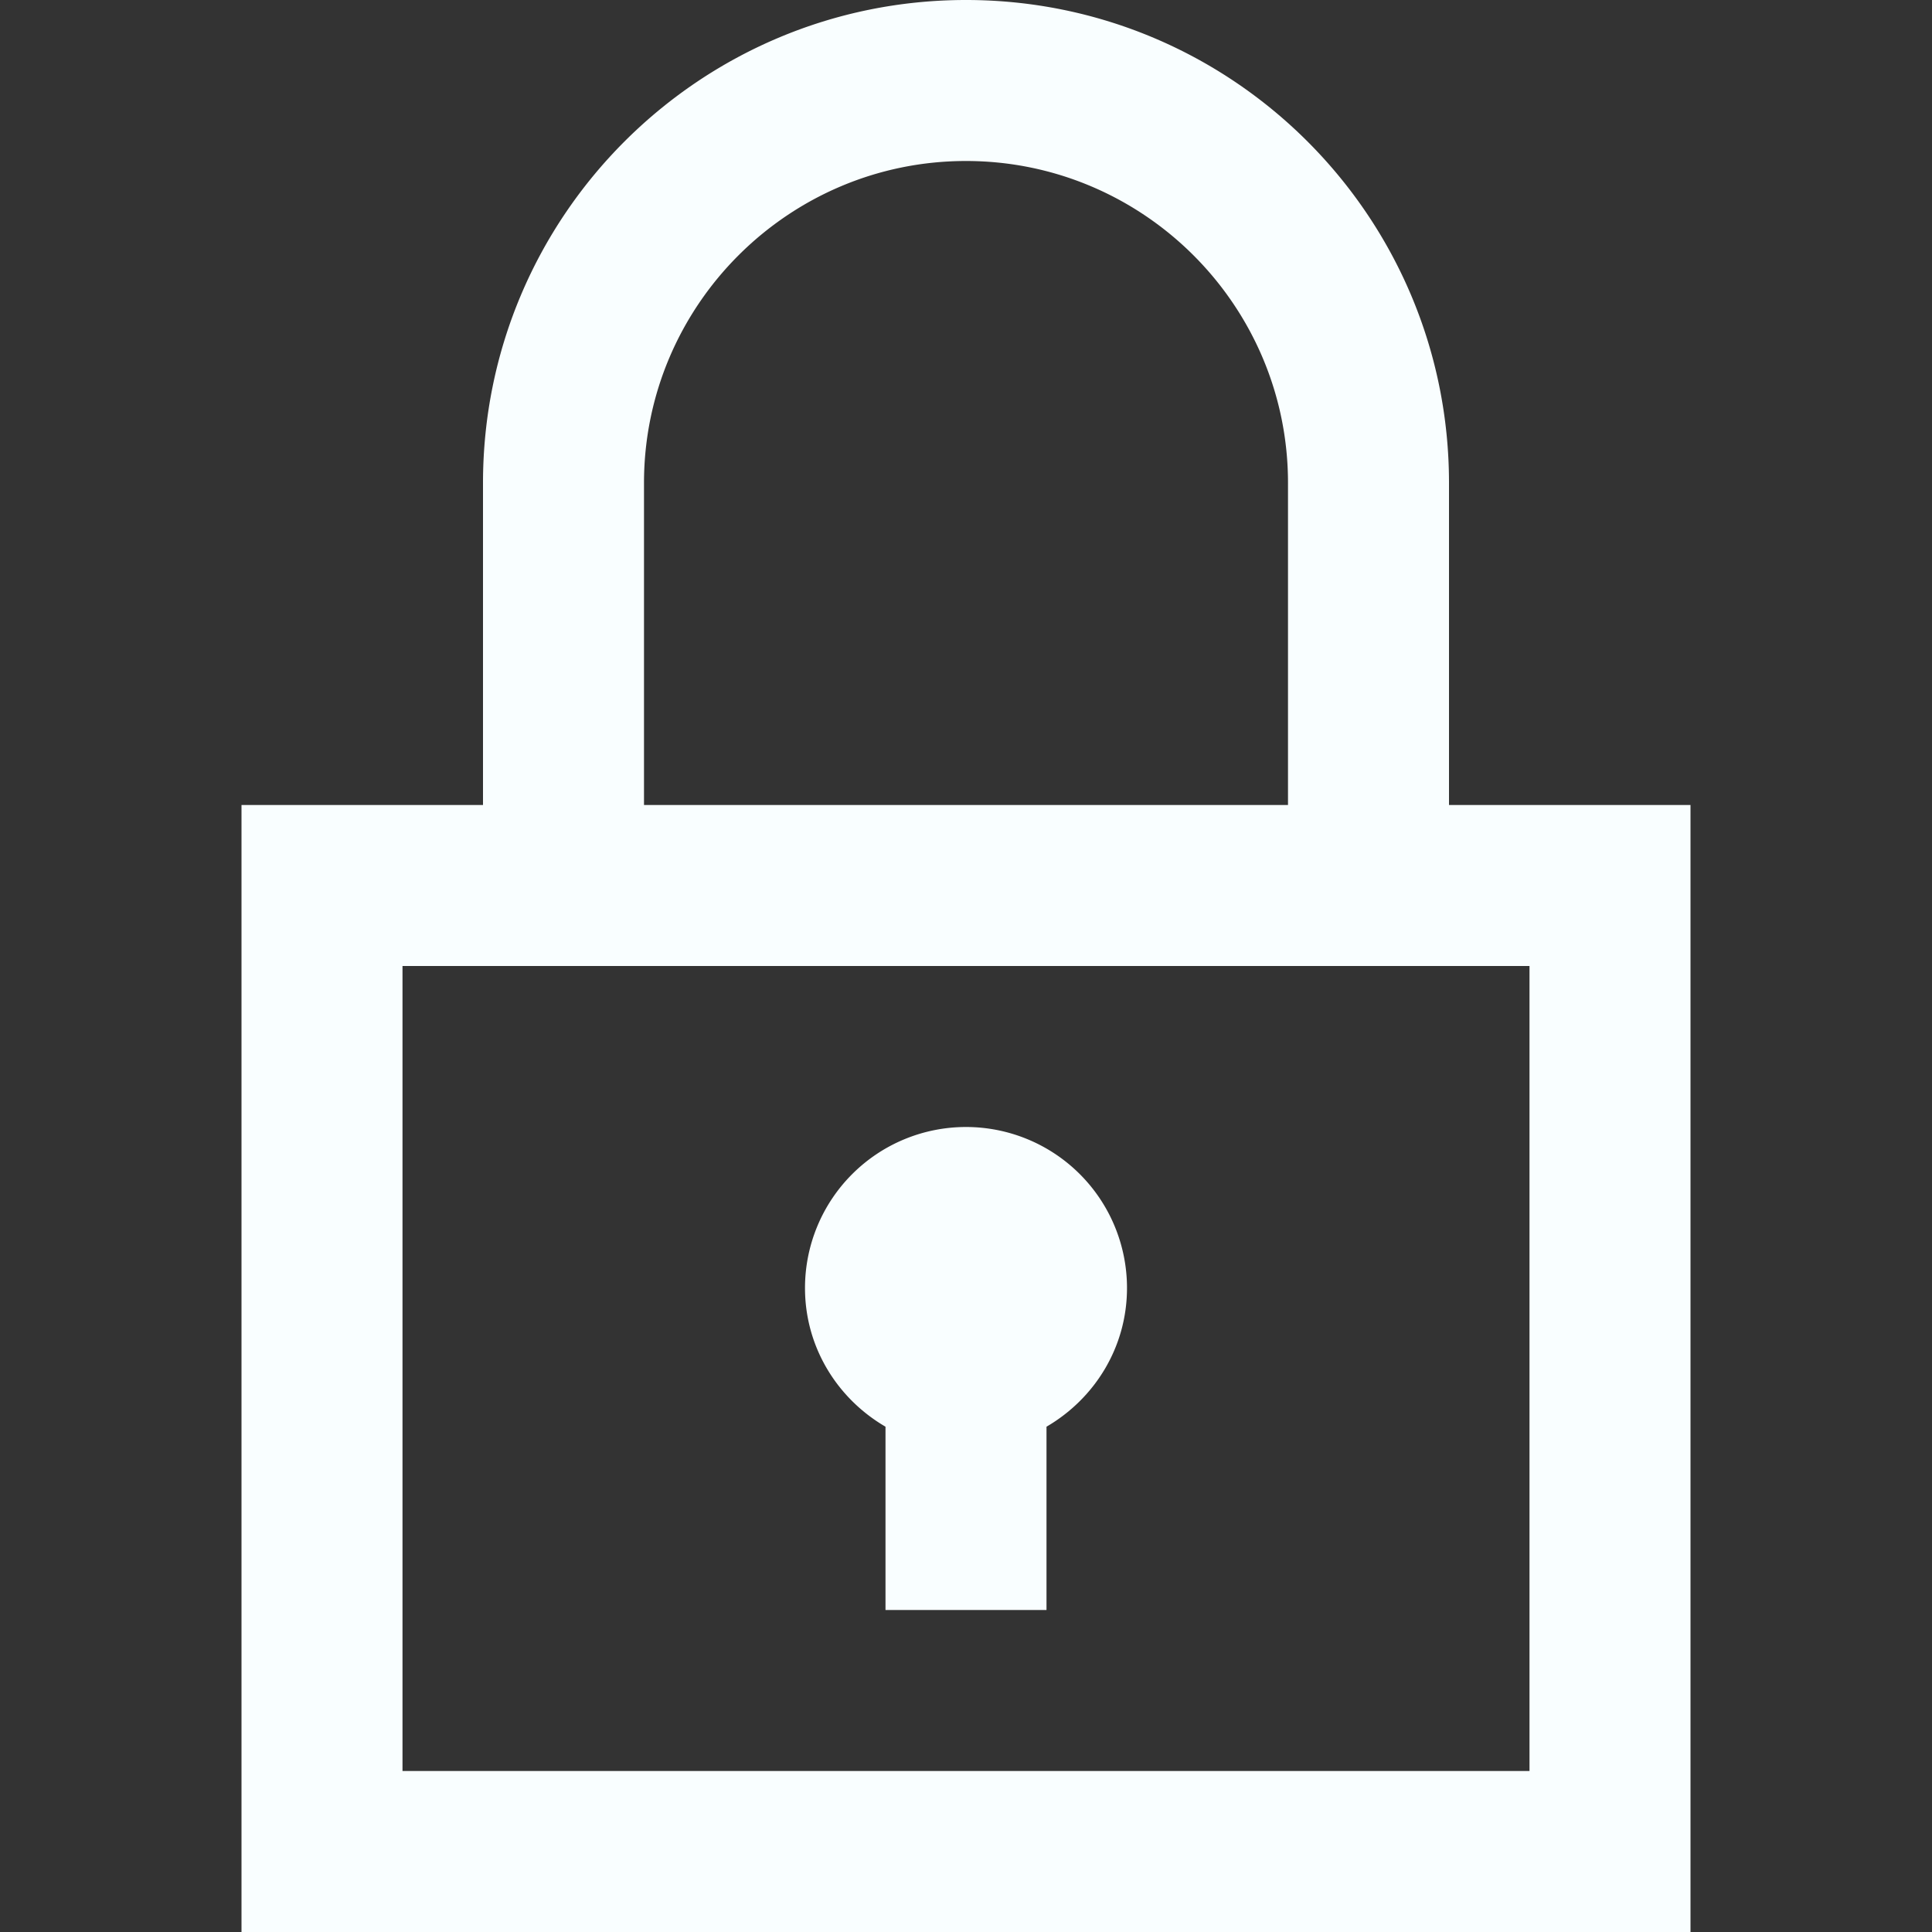 <svg xmlns="http://www.w3.org/2000/svg" width="24" height="24" xmlns:v="https://vecta.io/nano" fill="#f9feff"><rect width="100%" height="100%" fill="#333333" stroke="none"/><path d="M10 16a2 2 0 1 1 4 0c0 .738-.404 1.376-1 1.723V20h-2v-2.277c-.596-.347-1-.985-1-1.723zm11-6v14H3V10h3V6c0-3.313 2.687-6 6-6s6 2.687 6 6v4h3zM8 10h8V6c0-2.206-1.795-4-4-4S8 3.794 8 6v4zm11 2H5v10h14V12z"/></svg>